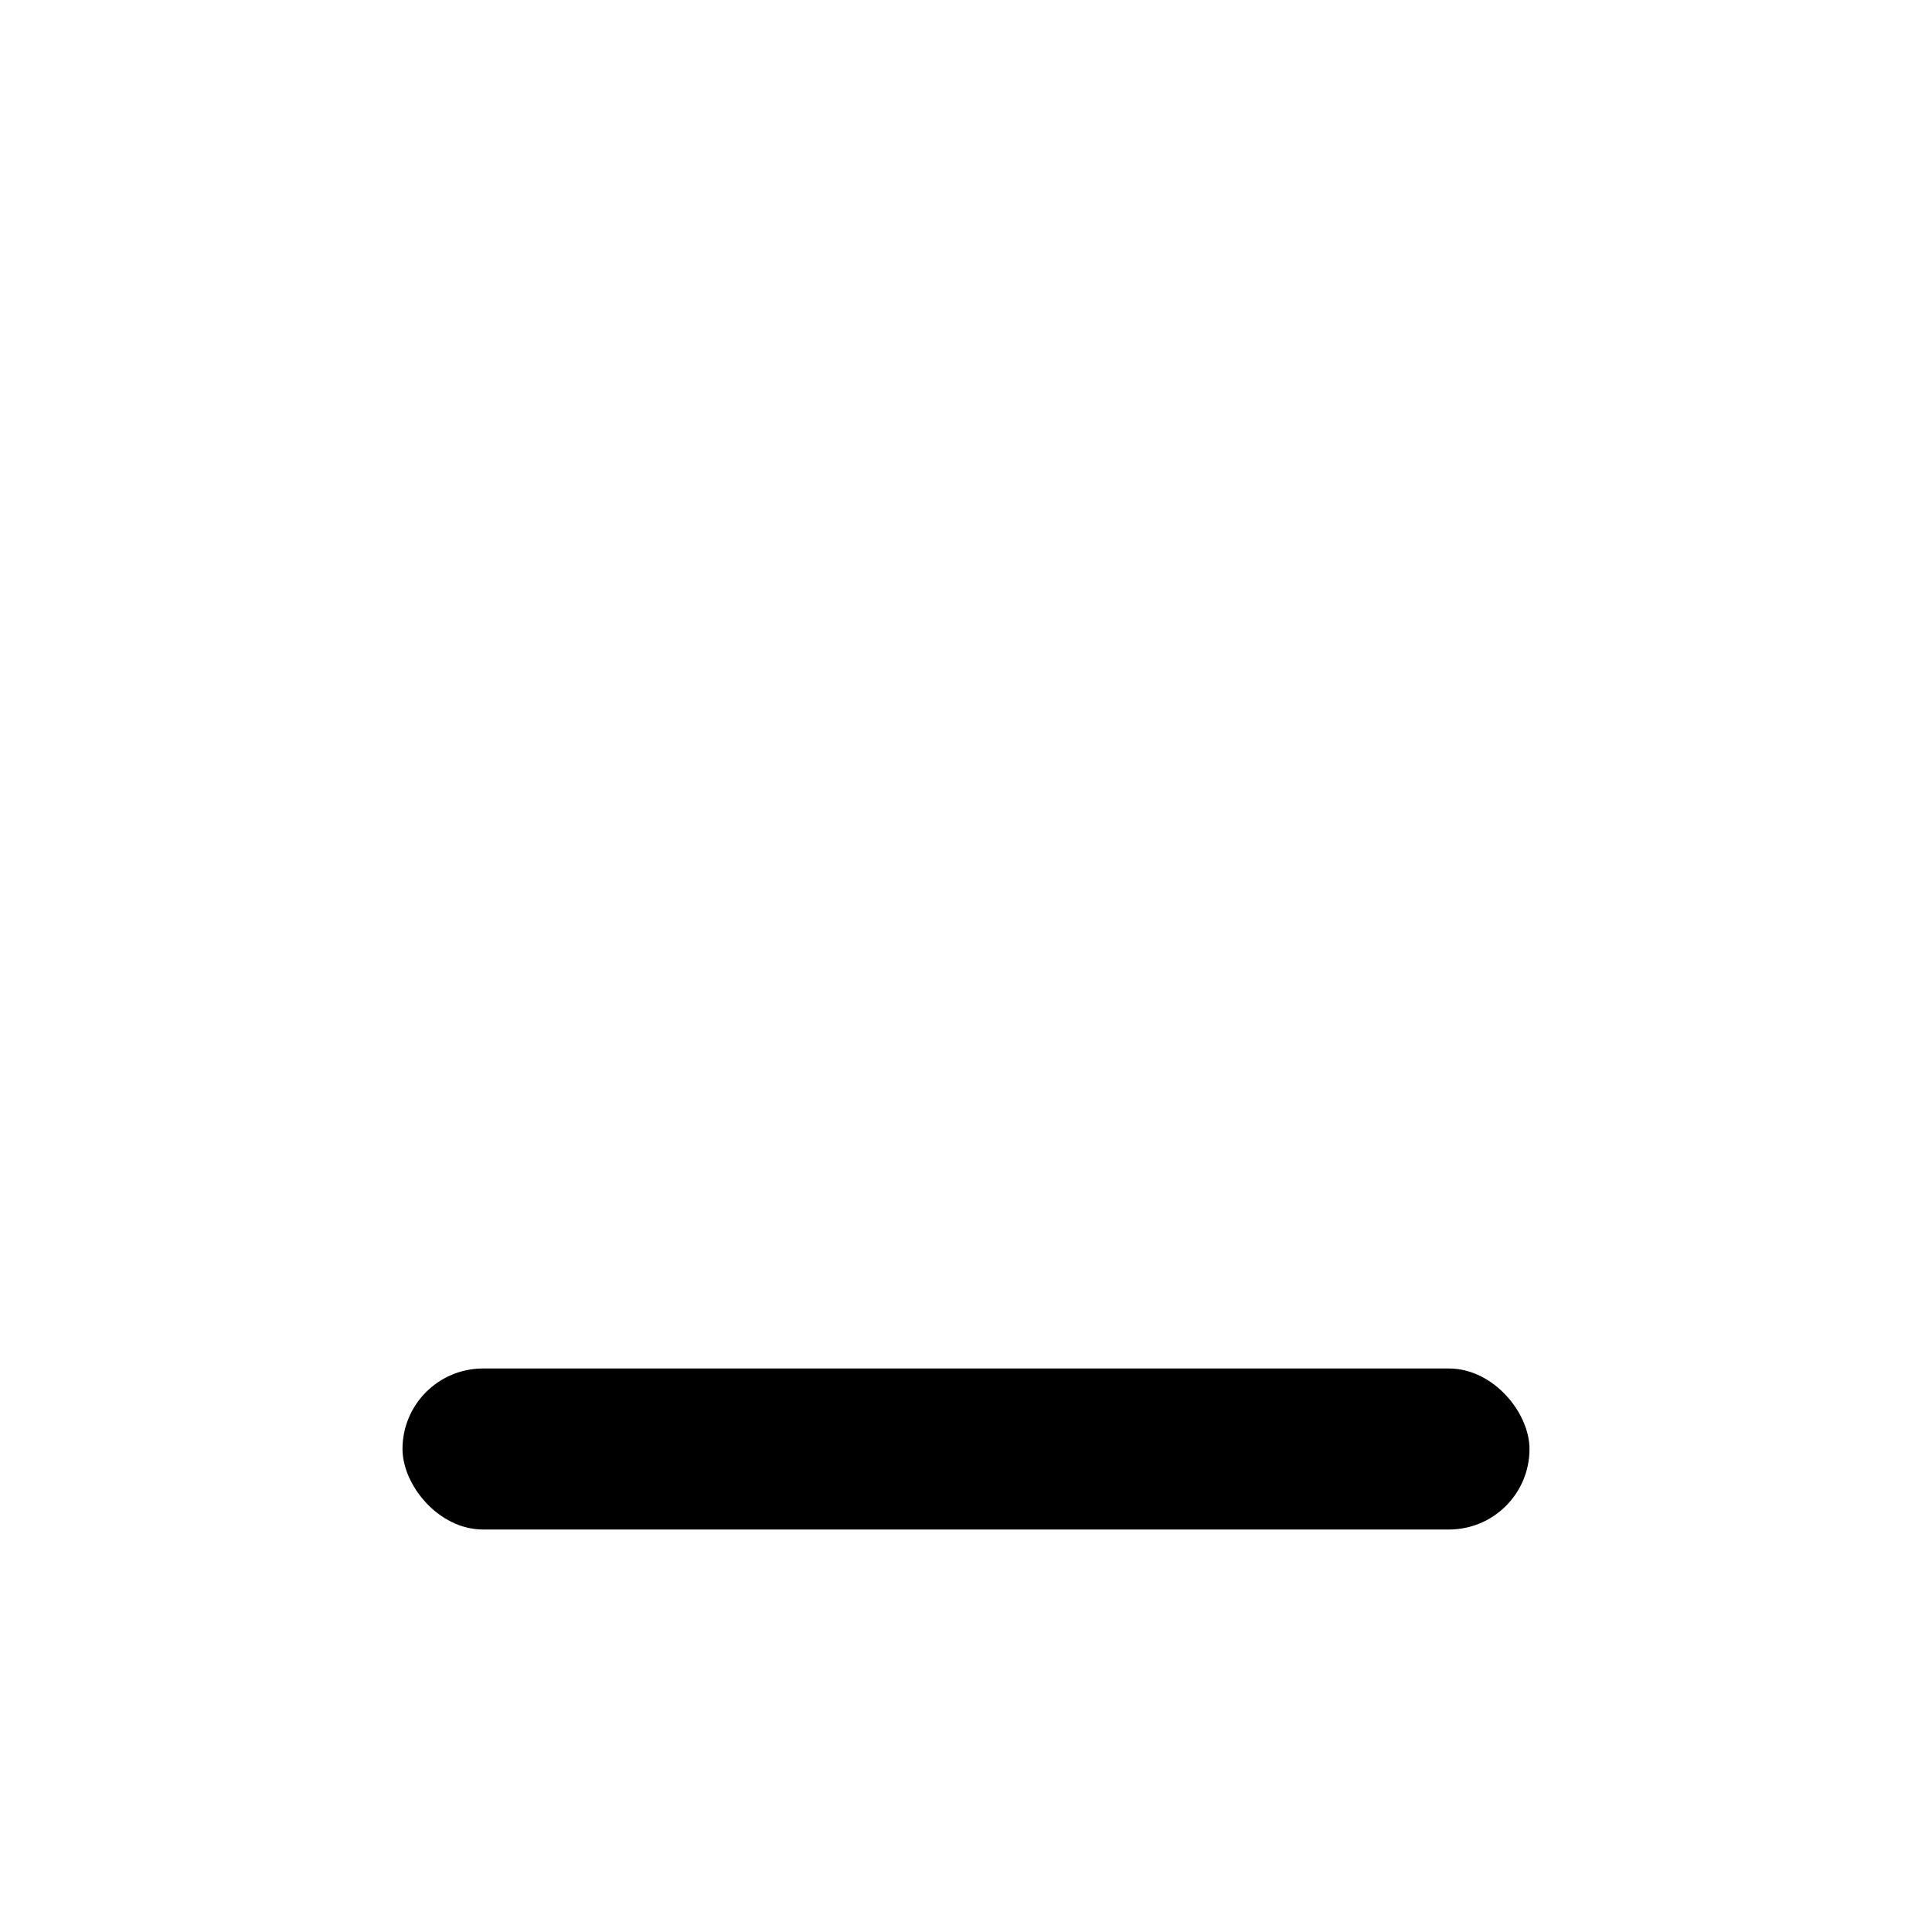 <svg focusable="false" xmlns="http://www.w3.org/2000/svg" width="24" height="24" viewBox="0 0 24 24"><title>Icon / Navigation / minimize</title><g fill="none" fill-rule="evenodd"><path d="M0 0h24v24H0z"/><rect width="14" height="2" x="5" y="17" fill="currentColor" fill-rule="nonzero" rx="1"/></g></svg>
